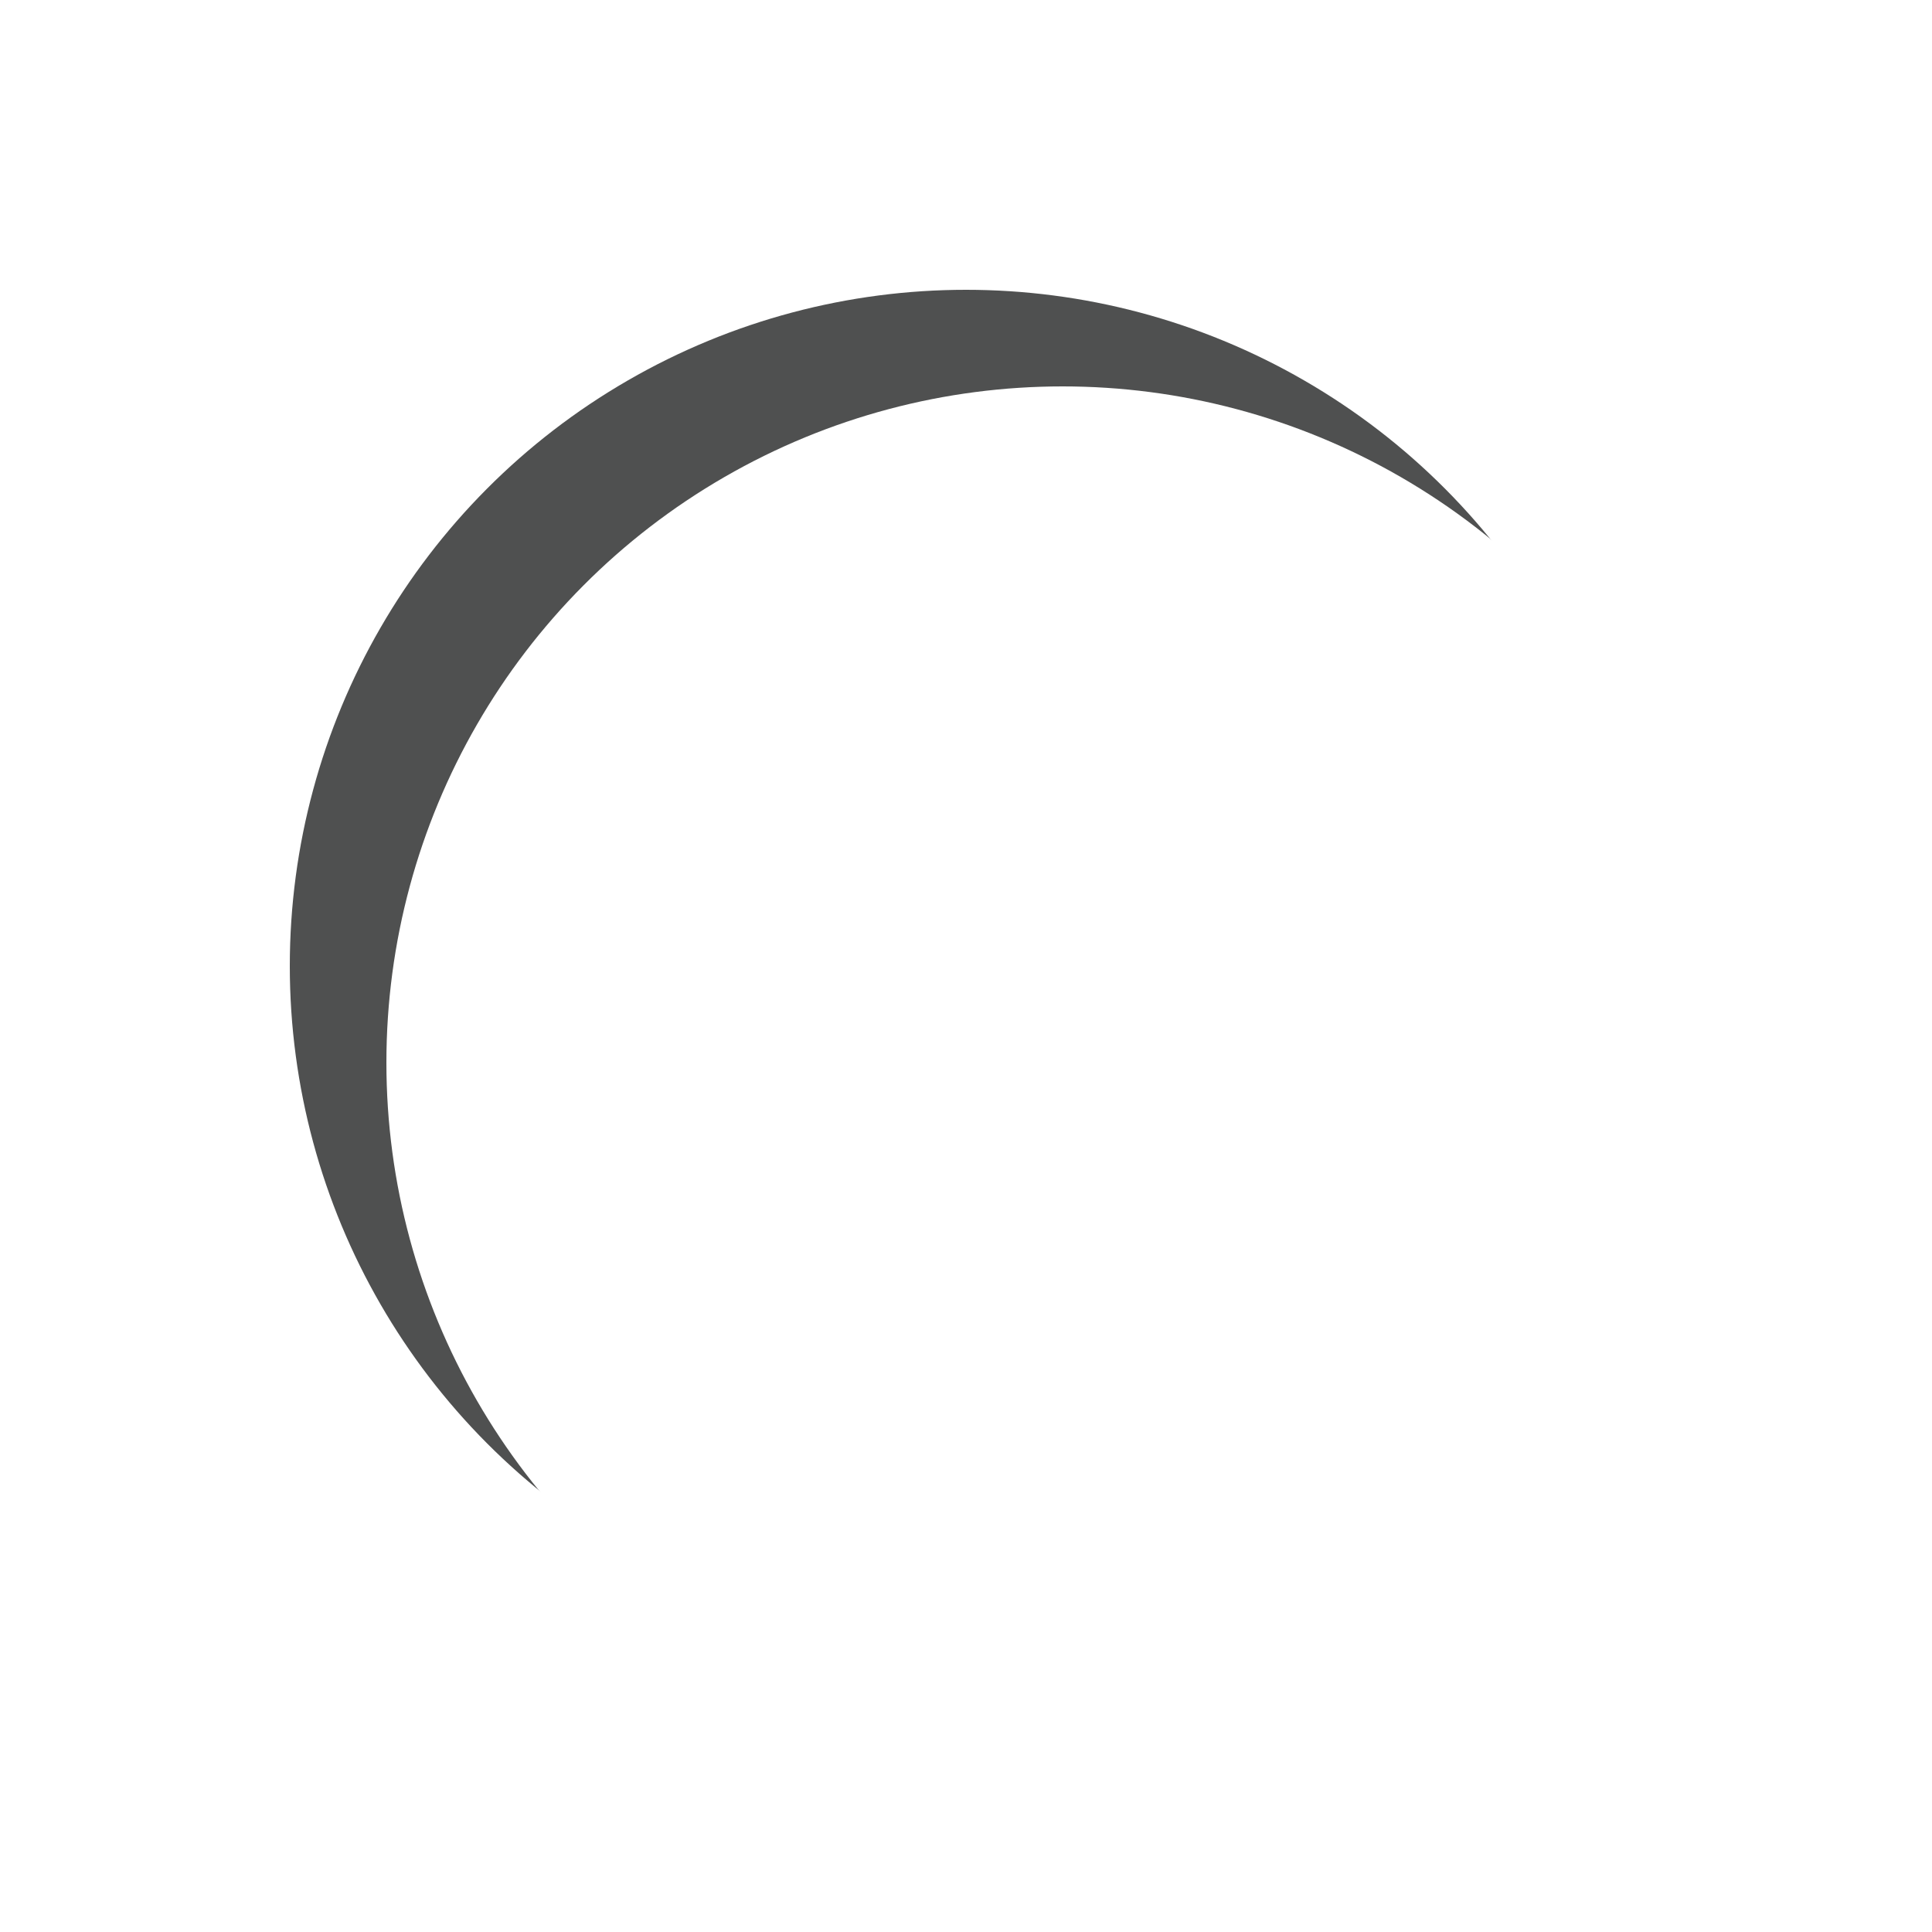<svg id="ic_time" xmlns="http://www.w3.org/2000/svg" xmlns:xlink="http://www.w3.org/1999/xlink" width="20" height="20" viewBox="0 0 20 20">
  <defs>
    <style>
      .cls-1 {
        fill: #333;
        opacity: 0;
      }

      .cls-2 {
        fill: #4f5050;
      }

      .cls-3 {
        fill: #fff;
      }

      .cls-4 {
        filter: url(#타원_2633);
      }
    </style>
    <filter id="타원_2633">
      <feOffset dx="1" dy="1" input="SourceAlpha"/>
      <feGaussianBlur result="blur"/>
      <feFlood flood-color="#05151e" result="color"/>
      <feComposite operator="out" in="SourceGraphic" in2="blur"/>
      <feComposite operator="in" in="color"/>
      <feComposite operator="in" in2="SourceGraphic"/>
    </filter>
  </defs>
  <rect id="area" class="cls-1" width="20" height="20"/>
  <g data-type="innerShadowGroup">
    <circle id="타원_2633-2" data-name="타원 2633" class="cls-2" cx="7" cy="7" r="7" transform="translate(3 3)"/>
    <g class="cls-4" transform="matrix(1, 0, 0, 1, 0, 0)">
      <circle id="타원_2633-3" data-name="타원 2633" class="cls-3" cx="7" cy="7" r="7" transform="translate(3 3)"/>
    </g>
  </g>
  <path id="합치기_10" data-name="합치기 10" class="cls-3" d="M-7263.453,2698.5h-.047v-5h1v4.58l2.337,2.784-.766.643Z" transform="translate(7273 -2688)"/>
</svg>
